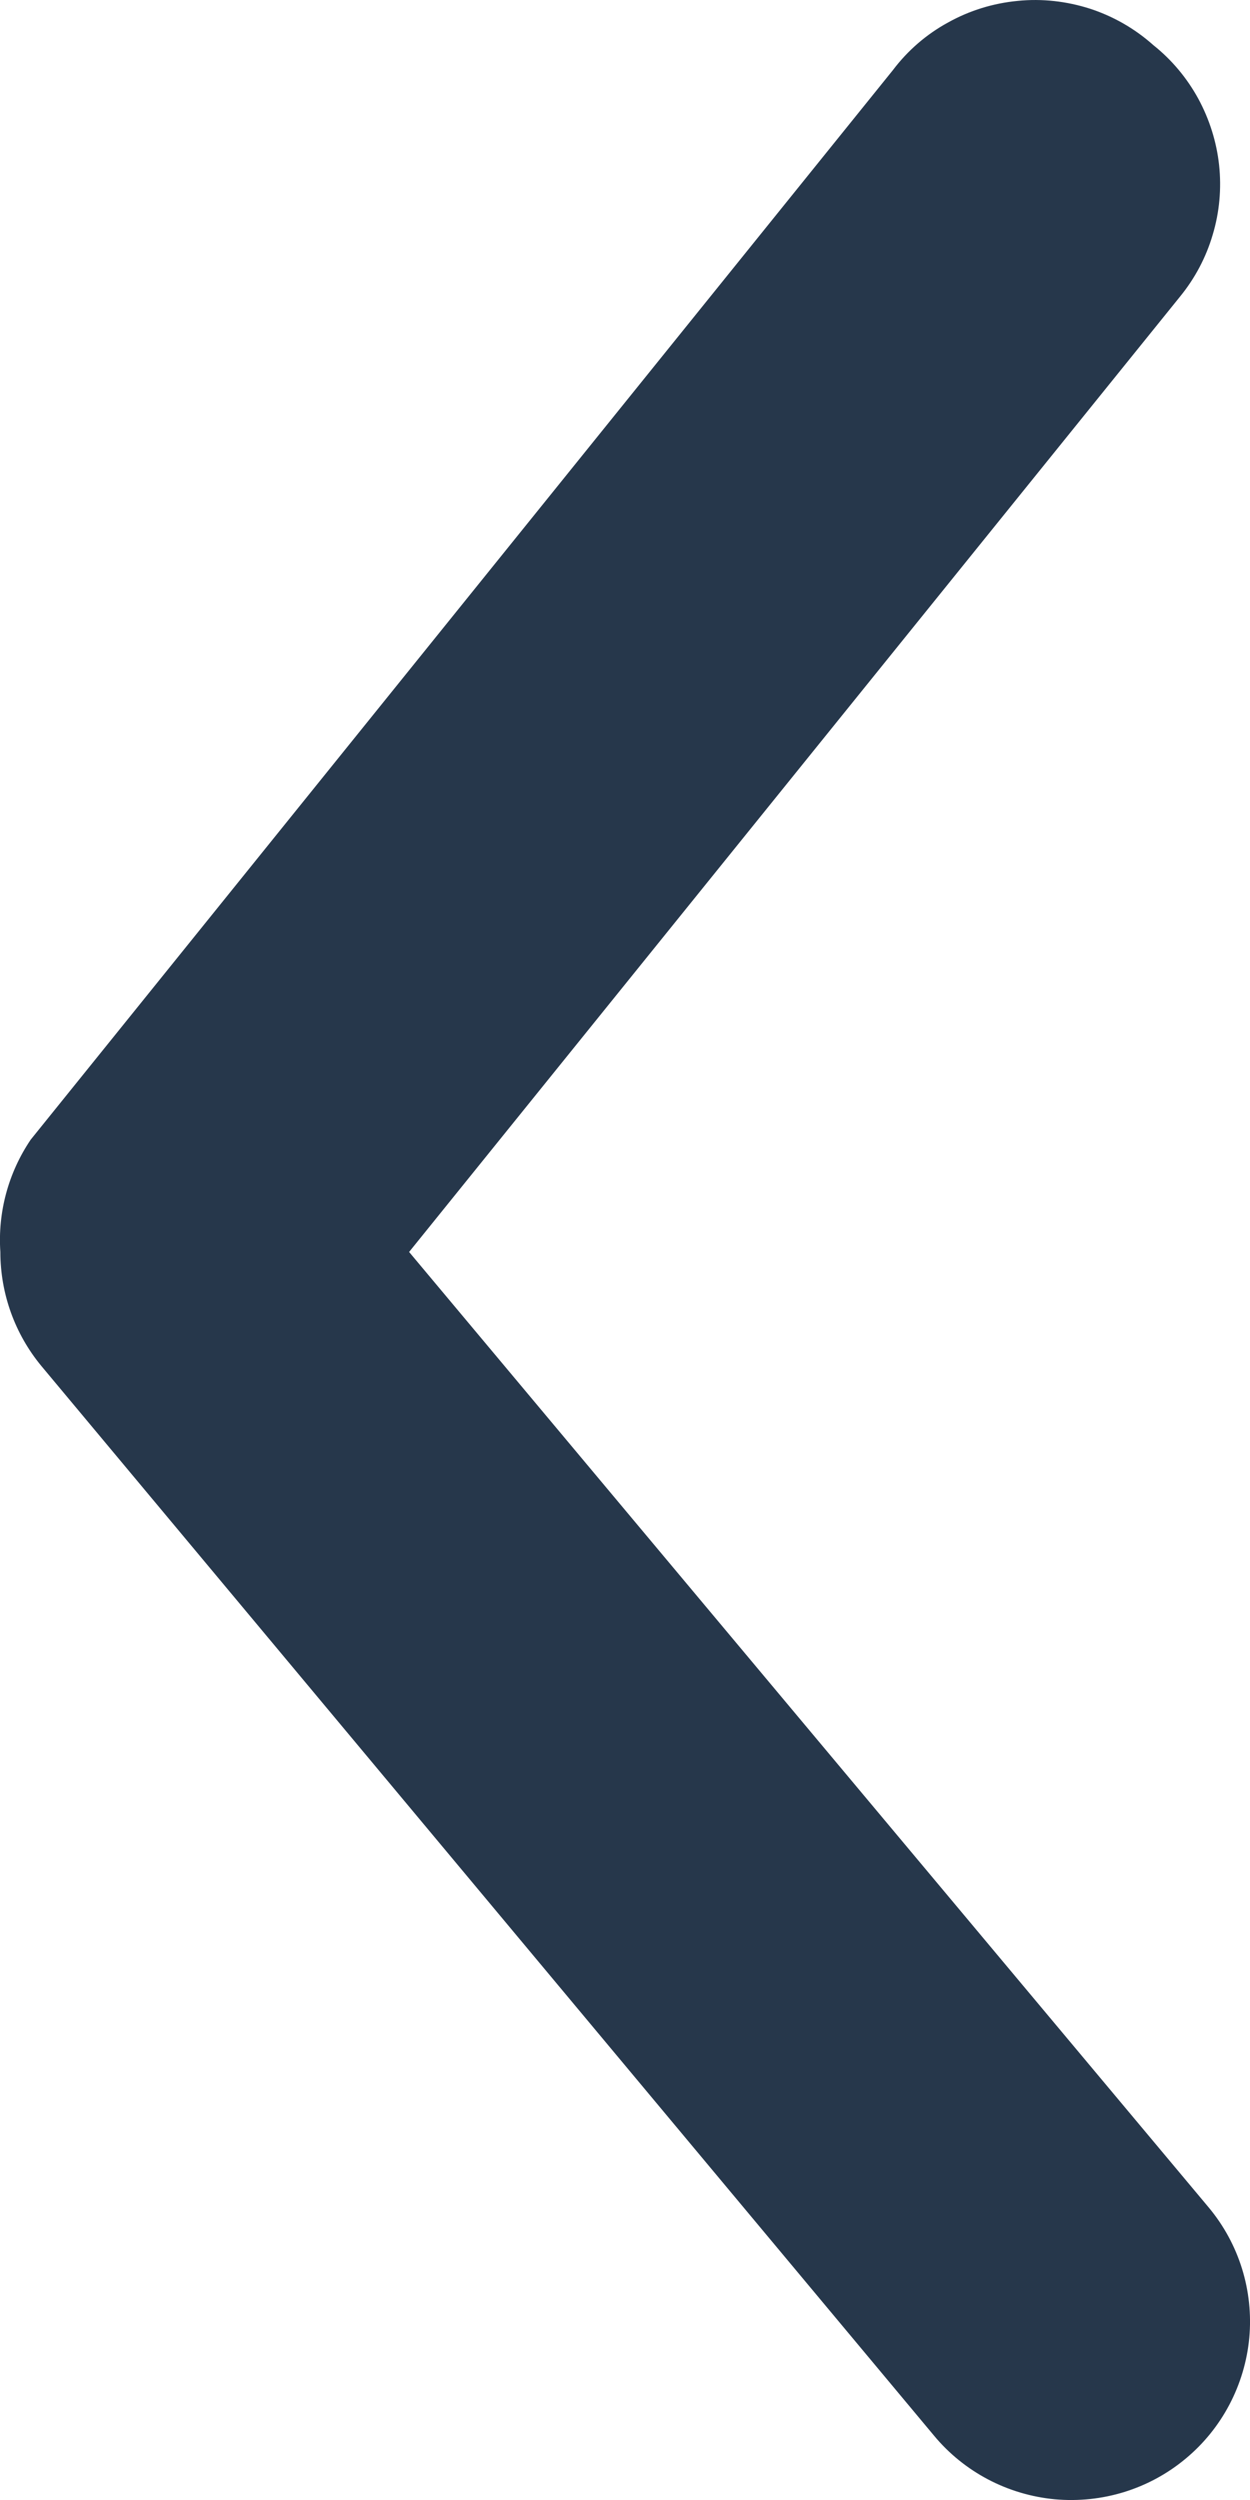 <svg width="7" height="14" viewBox="0 0 7 14" fill="none" xmlns="http://www.w3.org/2000/svg">
<path d="M0.002 7.011C0.002 7.244 0.083 7.47 0.232 7.65L5.23 13.639C5.399 13.843 5.643 13.971 5.907 13.996C6.172 14.02 6.435 13.939 6.639 13.769C6.843 13.6 6.971 13.356 6.996 13.092C7.02 12.828 6.939 12.566 6.769 12.362L2.291 7.011L6.609 1.66C6.692 1.558 6.754 1.441 6.791 1.315C6.829 1.189 6.841 1.056 6.827 0.925C6.813 0.795 6.773 0.668 6.71 0.552C6.647 0.437 6.562 0.335 6.459 0.253C6.356 0.161 6.236 0.092 6.105 0.049C5.974 0.007 5.836 -0.009 5.699 0.005C5.562 0.018 5.429 0.059 5.309 0.126C5.188 0.192 5.083 0.283 5 0.393L0.172 6.382C0.047 6.567 -0.013 6.788 0.002 7.011Z" fill="#26374B"/>
</svg>
